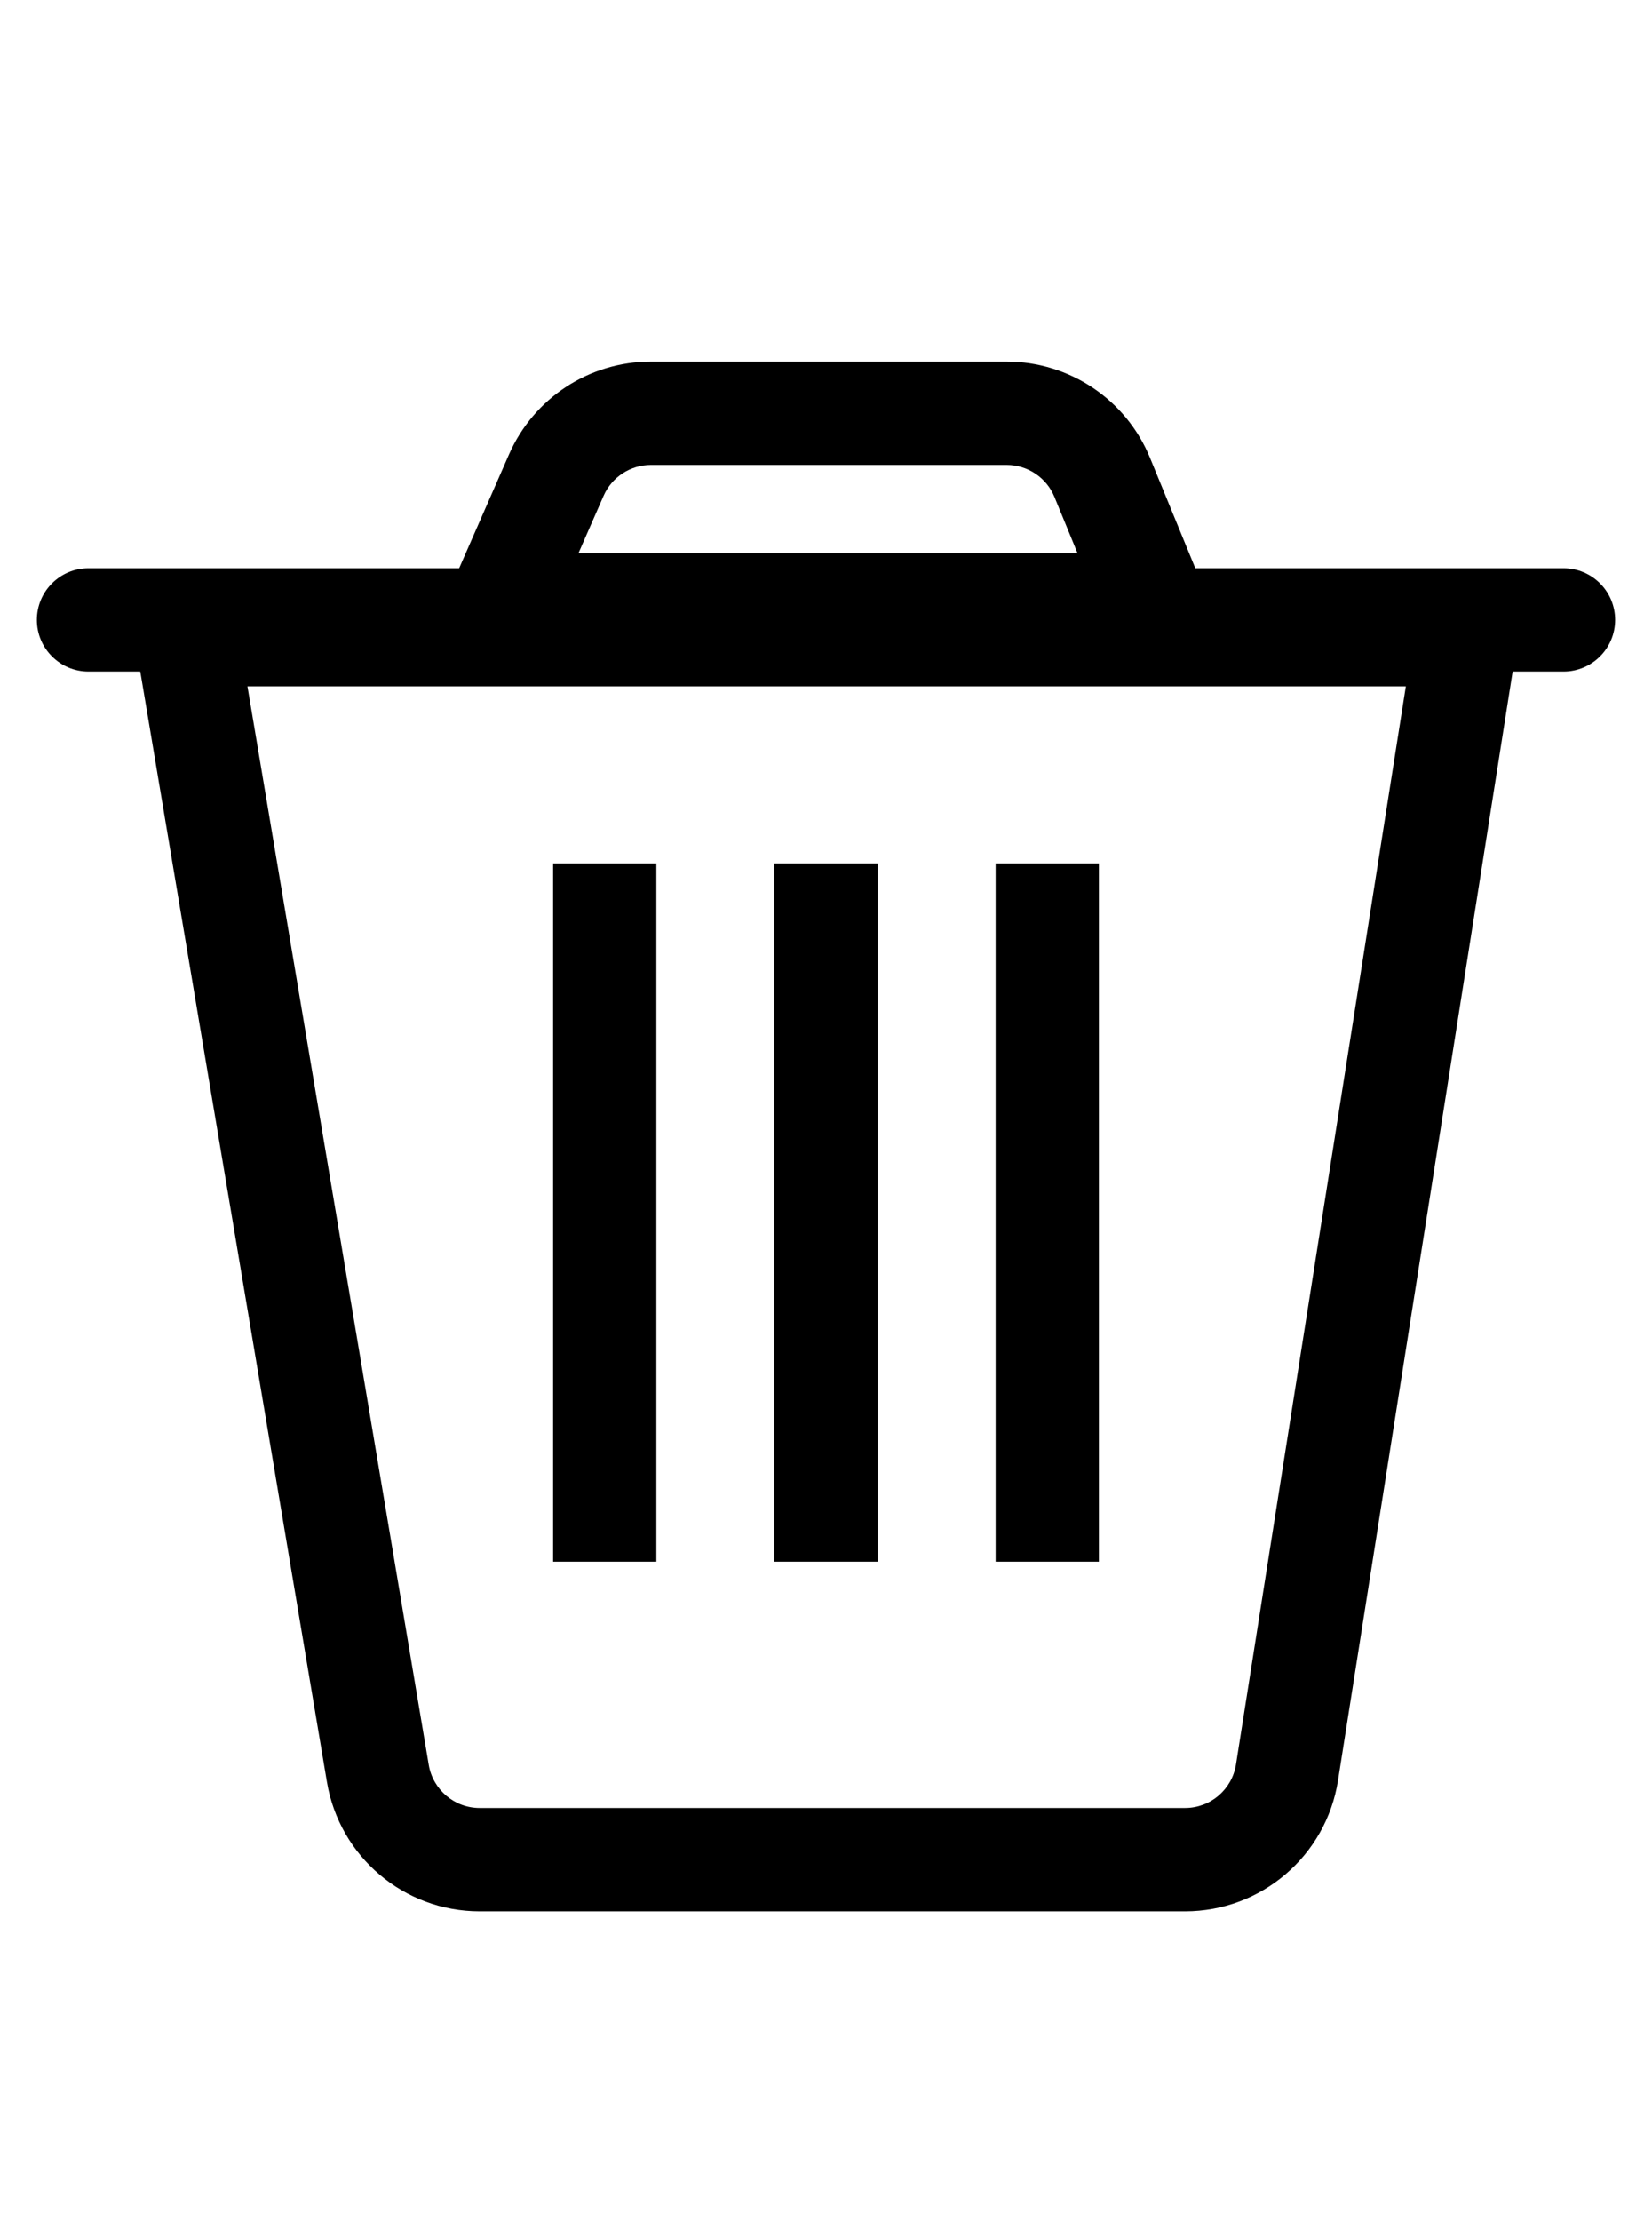 <?xml version="1.0" encoding="UTF-8"?>
<svg width="32px" height="43px" viewBox="0 0 32 43" version="1.1" xmlns="http://www.w3.org/2000/svg" xmlns:xlink="http://www.w3.org/1999/xlink">
    <!-- Generator: Sketch 51.2 (57519) - http://www.bohemiancoding.com/sketch -->
    <title>icon copy 12</title>
    <desc>Created with Sketch.</desc>
    <defs></defs>
    <g id="icon-copy-12" stroke="none" stroke-width="1" fill="none" fill-rule="evenodd">
        <g id="recycle-copy-3" transform="translate(1, 7)" fill="#000000" fill-rule="nonzero">
            <path d="M3.793,6.286 L7.305,27.166 C7.386,27.647 7.803,28 8.291,28 L21.955,28 C22.447,28 22.866,27.642 22.942,27.156 L26.232,6.286 L3.793,6.286 Z M1.429,4.286 L28.571,4.286 L24.918,27.467 C24.688,28.926 23.431,30 21.955,30 L8.291,30 C6.826,30 5.576,28.942 5.333,27.498 L1.429,4.286 Z" id="Rectangle-24"></path>
            <path d="M10.692,3.116 C10.851,3.479 11.211,3.714 11.608,3.714 L18.5,3.714 C18.905,3.714 19.271,3.469 19.425,3.094 L19.874,2 L10.203,2 L10.692,3.116 Z M7.143,0 L22.857,0 L21.275,3.854 C20.813,4.979 19.716,5.714 18.5,5.714 L11.608,5.714 C10.416,5.714 9.338,5.009 8.86,3.918 L7.143,0 Z" id="Rectangle-24" transform="translate(15, 2.857) scale(1, -1) translate(-15, -2.857) "></path>
            <polygon id="Line-13" points="9.714 9.714 11.714 9.714 11.714 23.232 9.714 23.232"></polygon>
            <polygon id="Line-13-Copy" points="14 9.714 16 9.714 16 23.232 14 23.232"></polygon>
            <polygon id="Line-13-Copy-2" points="18.286 9.714 20.286 9.714 20.286 23.232 18.286 23.232"></polygon>
            <path d="M0.714,6 C0.162,6 -0.286,5.552 -0.286,5 C-0.286,4.448 0.162,4 0.714,4 L29.286,4 C29.838,4 30.286,4.448 30.286,5 C30.286,5.552 29.838,6 29.286,6 L0.714,6 Z" id="Line-12"></path>
        </g>
    </g>
</svg>